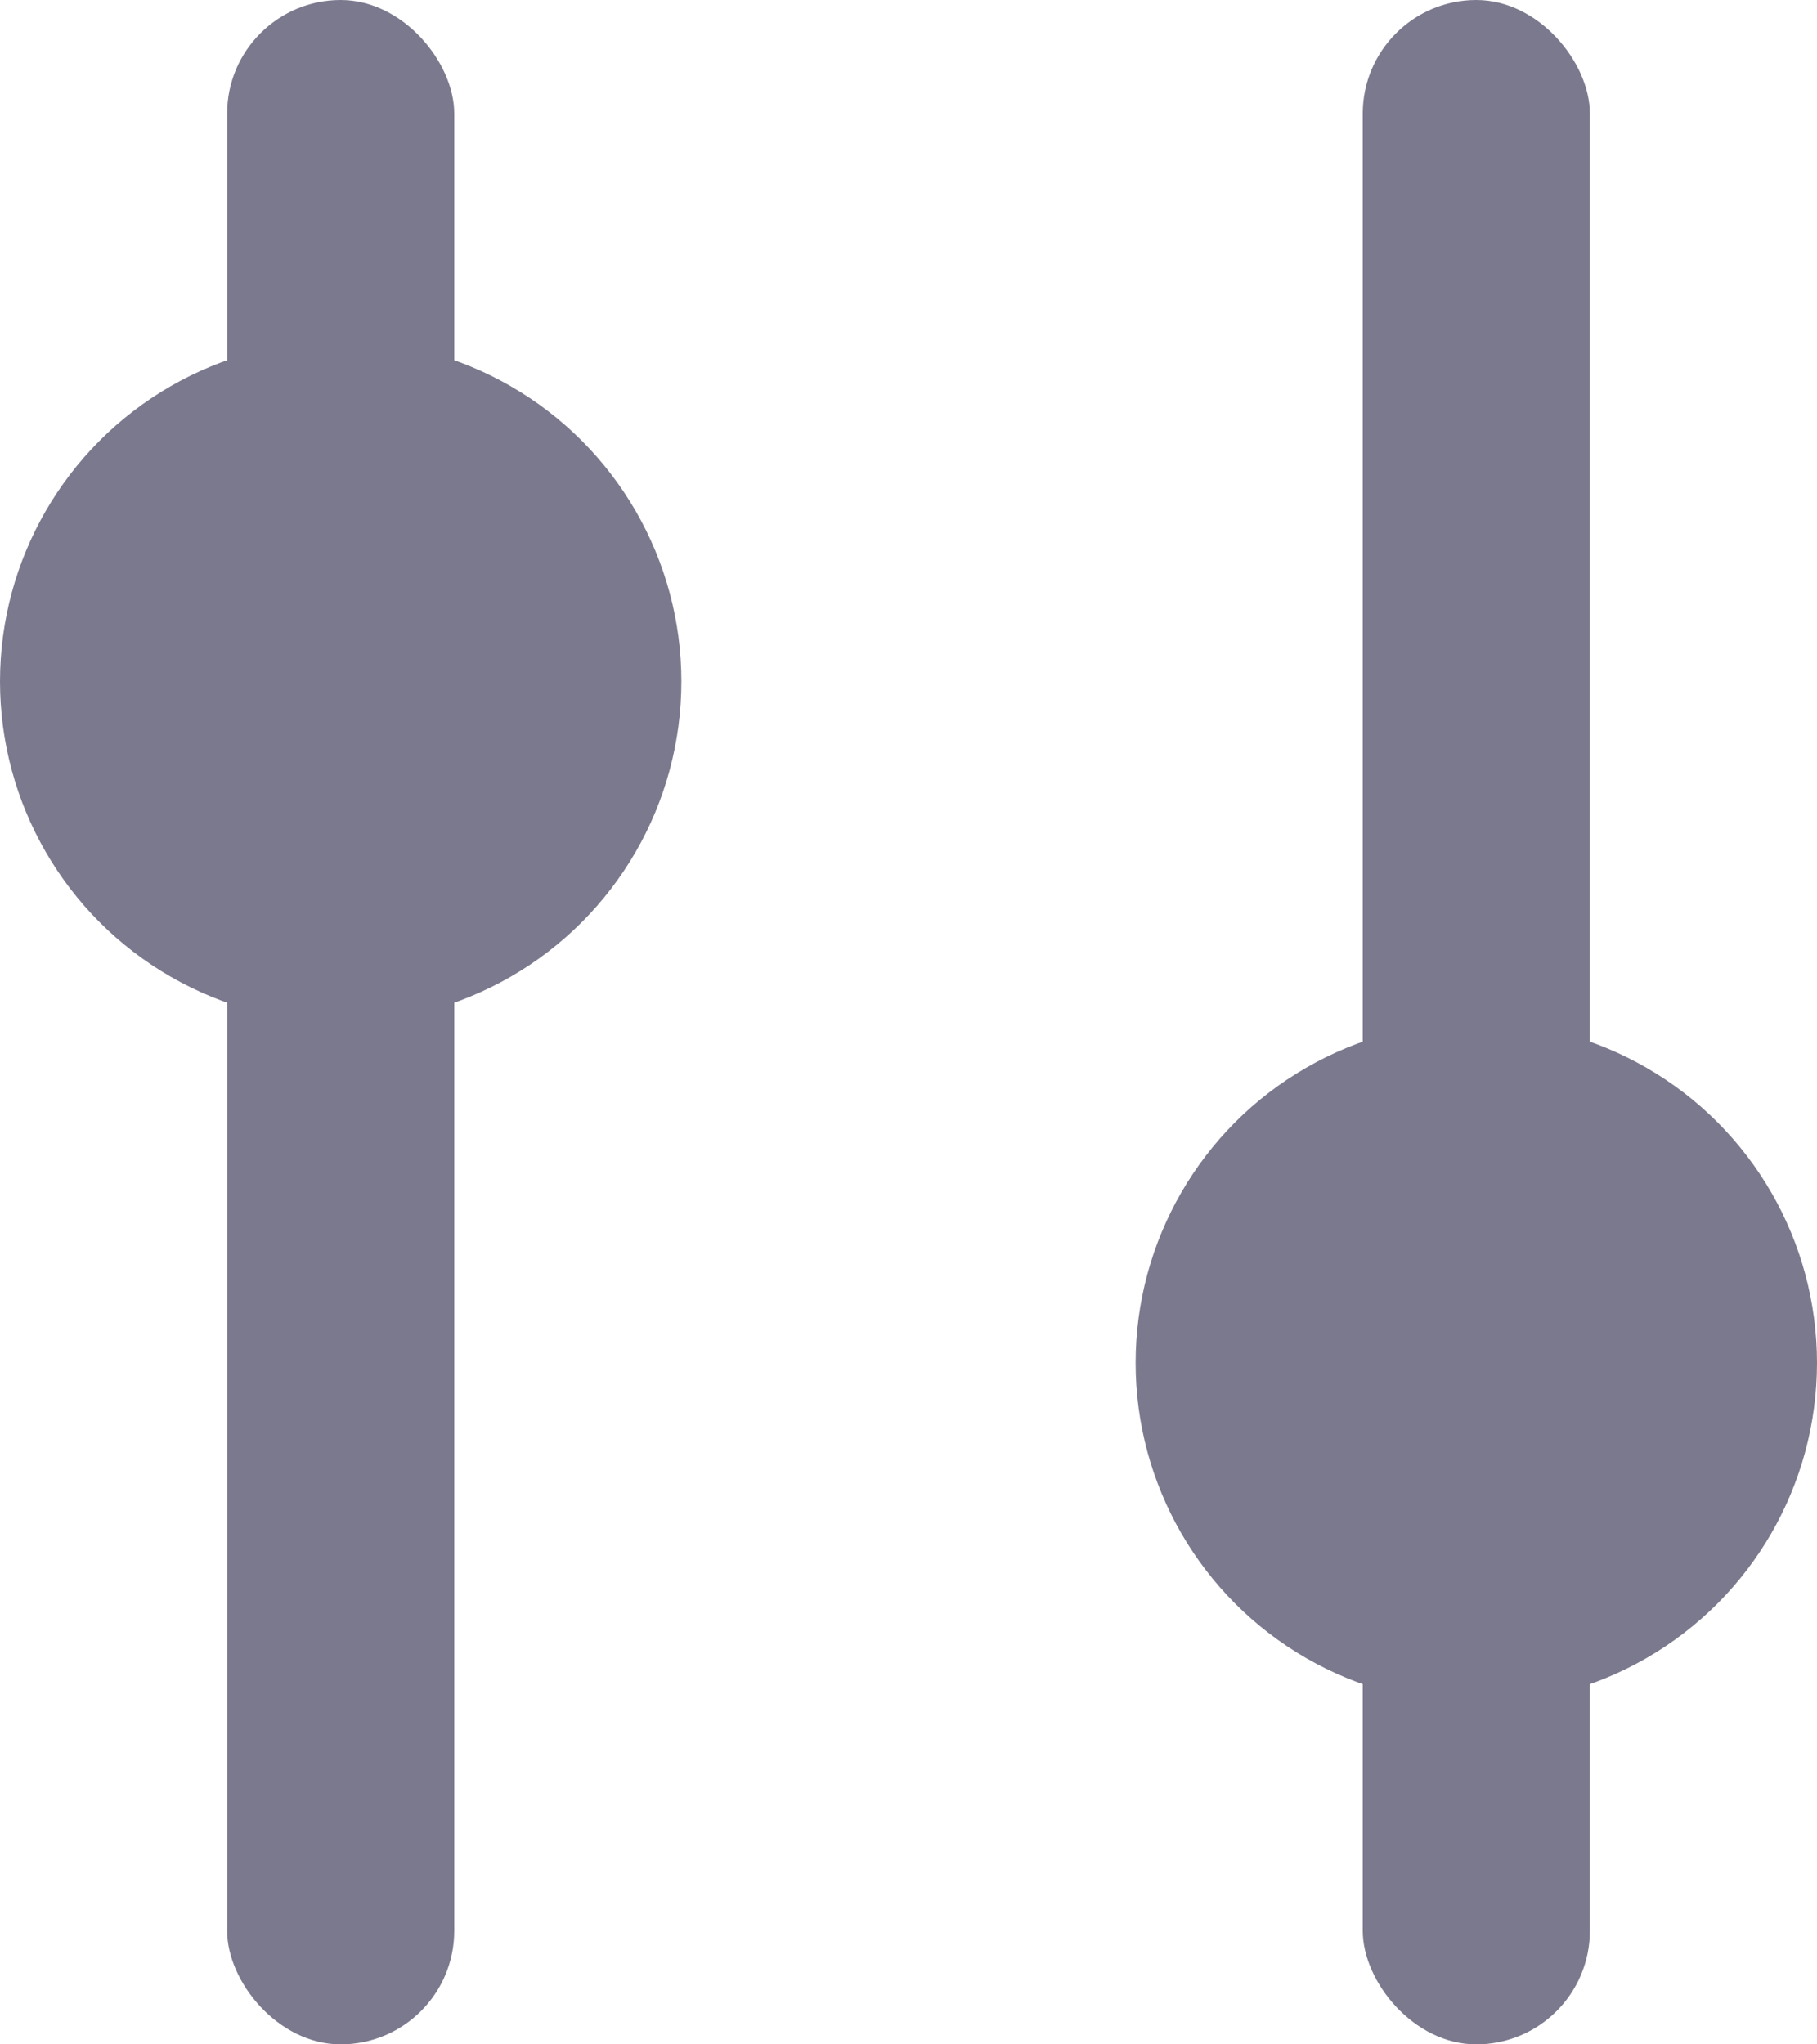 <svg id="Group_7" data-name="Group 7" xmlns="http://www.w3.org/2000/svg" width="16" height="18" viewBox="0 0 16 18">
  <g id="Group_6" data-name="Group 6">
    <g id="Group_4" data-name="Group 4">
      <rect id="Rectangle" width="2" height="18" rx="1" transform="translate(2)" fill="#7b798e"/>
      <circle id="Oval" cx="3" cy="3" r="3" transform="translate(0 3)" fill="#7b798e"/>
    </g>
    <g id="Group_5" data-name="Group 5" transform="translate(10)">
      <rect id="Rectangle_Copy" data-name="Rectangle Copy" width="2" height="18" rx="1" transform="translate(2)" fill="#7b798e"/>
      <circle id="Oval_Copy" data-name="Oval Copy" cx="3" cy="3" r="3" transform="translate(0 9)" fill="#7b798e"/>
    </g>
  </g>
</svg>

